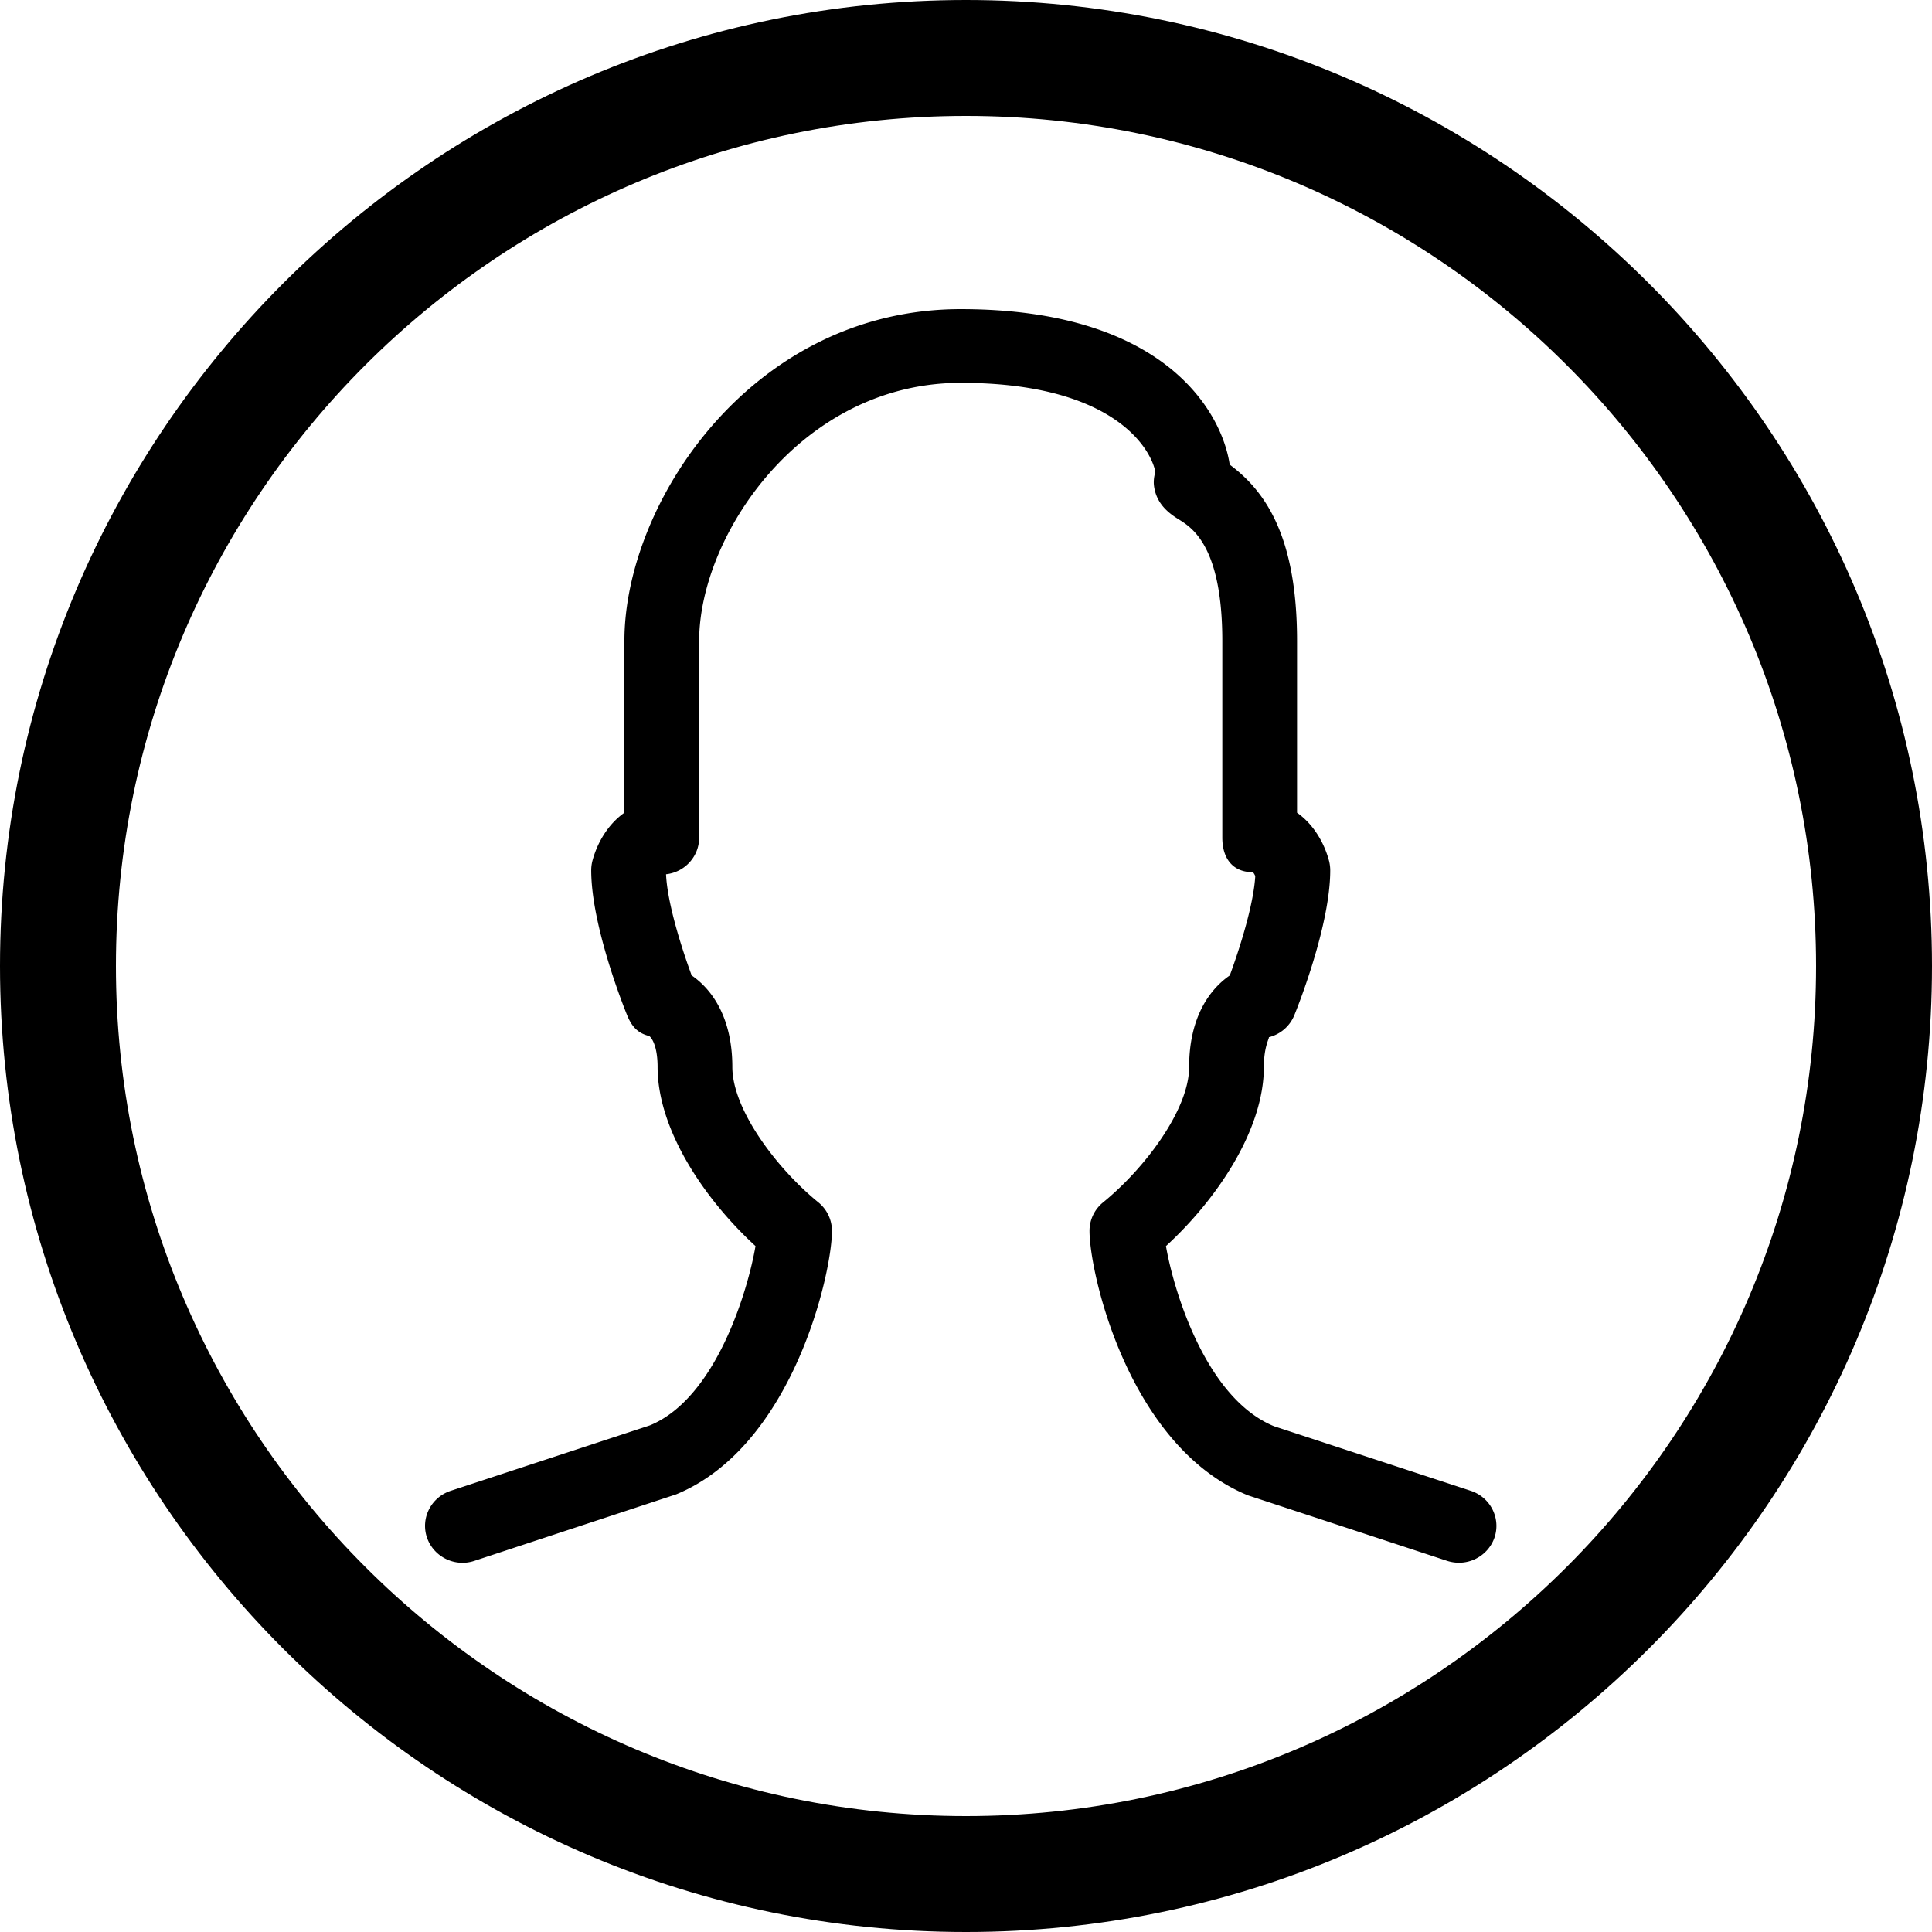 <svg xmlns="http://www.w3.org/2000/svg" width="1024" height="1024" viewBox="0 0 1024 1024"><title/><path d="M773.305 828.276c-2.099 0-4.159-.313-6.259-.977l-105.647-34.746c-63.301-25.991-83.939-117.801-83.939-140.157a19.465 19.465 0 0 1 7.17-15.087c22.143-18.018 45.634-49.246 45.634-71.798 0-26.304 10.893-41.195 21.549-48.504 4.952-13.484 12.597-37.052 13.508-52.686-.357-.821-.871-1.681-1.268-2.032-10.893 0-16.202-7.543-16.202-18.331V339.72c0-49.911-15.924-59.916-22.738-64.216-4.318-2.697-12.32-7.7-13.508-18.292-.238-2.189.04-4.651.753-7.152-2.694-13.367-23.609-47.136-103.151-47.136-84.652 0-138.644 81.022-138.644 136.796v104.238c0 10.045-7.645 18.331-17.548 19.425.673 15.556 8.517 39.905 13.587 53.624 10.656 7.309 21.549 22.2 21.549 48.504 0 22.552 23.49 53.78 45.634 71.798a19.468 19.468 0 0 1 7.17 15.087c0 22.356-20.638 114.166-82.592 139.649l-106.994 35.254c-10.339 3.439-21.549-2.15-25.075-12.39-3.446-10.24 2.179-21.301 12.557-24.74l105.647-34.707c35.216-14.539 52.011-71.994 55.933-95.014-26.976-24.74-51.893-61.597-51.893-94.936 0-11.295-3.248-15.673-4.476-16.415-6.18-1.524-9.309-5.198-11.686-11.061-1.981-4.807-19.014-47.722-19.014-76.723 0-1.602.198-3.205.555-4.729 2.535-9.81 8.319-19.699 17.033-25.835v-91.028c0-73.44 67.817-175.88 178.257-175.88 108.063 0 138.407 54.484 142.566 82.429 18.341 13.64 35.691 37.208 35.691 93.451v91.028c8.715 6.136 14.498 16.025 17.033 25.835.357 1.524.555 3.127.555 4.729 0 29.001-17.033 71.915-19.014 76.723-2.377 5.863-7.408 10.201-13.587 11.725.673.078-2.575 4.456-2.575 15.751 0 33.339-24.916 70.196-51.893 94.936 3.961 23.021 20.876 80.553 57.28 95.483l104.3 34.238c10.379 3.439 16.004 14.5 12.557 24.74-2.812 8.169-10.537 13.367-18.816 13.367z"/><path d="M61.44 512c0 248.422 202.138 450.56 450.56 450.56S962.56 760.422 962.56 512 760.422 61.44 512 61.44 61.44 263.578 61.44 512zM0 512C0 229.675 229.675 0 512 0s512 229.675 512 512-229.675 512-512 512S0 794.325 0 512z"/></svg>